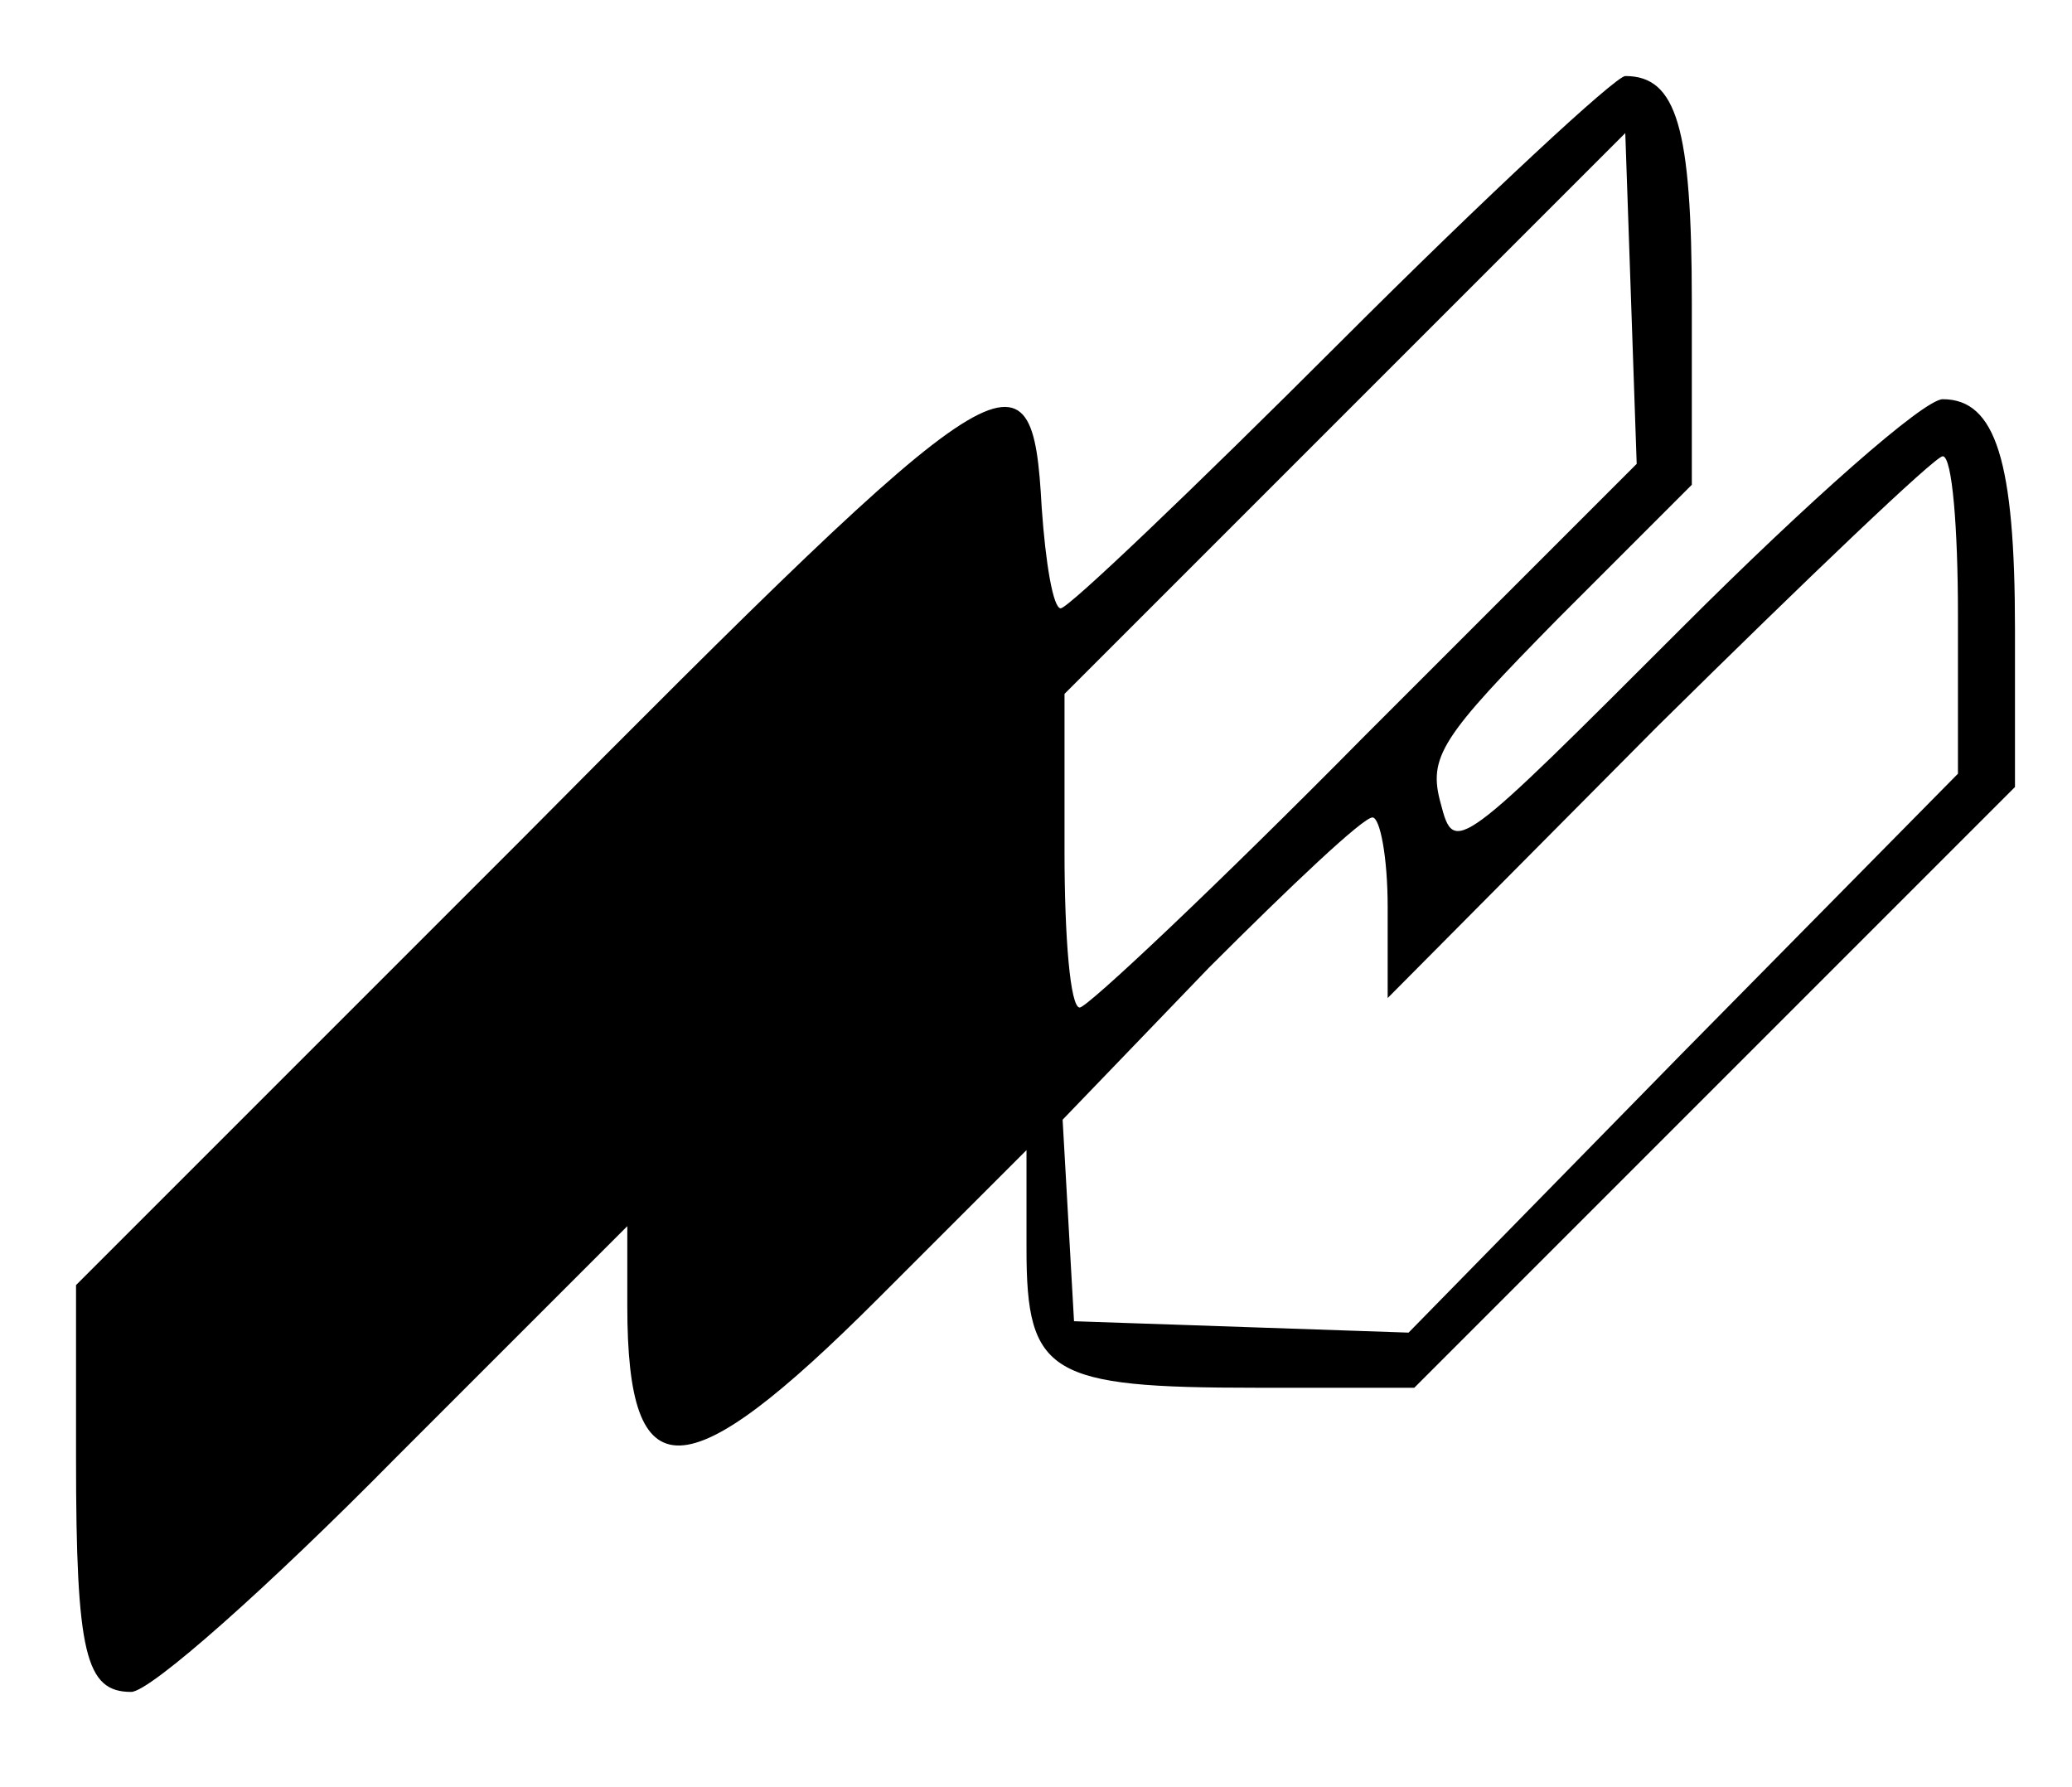 <?xml version="1.0" standalone="no"?>
<!DOCTYPE svg PUBLIC "-//W3C//DTD SVG 20010904//EN"
 "http://www.w3.org/TR/2001/REC-SVG-20010904/DTD/svg10.dtd">
<svg version="1.0" xmlns="http://www.w3.org/2000/svg"
 width="109pt" height="94pt" viewBox="0 0 109 94"
 preserveAspectRatio="xMidYMid meet">

<g transform="translate(0,94) scale(0.1,-0.1)"
fill="#000000" stroke="none">
<path d="M705 760 c-77 -77 -143 -140 -147 -140 -4 0 -8 24 -10 53 -5 91 -17
84 -275 -176 l-233 -233 0 -91 c0 -103 5 -123 29 -123 10 0 72 55 139 123
l122 122 0 -42 c0 -99 30 -98 132 4 l78 78 0 -52 c0 -66 12 -73 121 -73 l83 0
158 158 158 158 0 83 c0 88 -10 121 -38 121 -10 0 -71 -54 -137 -120 -118
-118 -120 -120 -127 -93 -7 25 0 35 62 98 l70 70 0 96 c0 92 -8 119 -35 119
-5 0 -73 -63 -150 -140z m13 -207 c-78 -79 -146 -143 -150 -143 -5 0 -8 37 -8
82 l0 83 148 148 147 147 3 -87 3 -87 -143 -143z m312 64 l0 -84 -145 -147
-144 -147 -88 3 -88 3 -3 53 -3 53 77 80 c43 43 81 79 86 79 4 0 8 -21 8 -47
l0 -48 142 143 c79 78 146 142 150 142 5 0 8 -38 8 -83z"/>
</g>
</svg>
